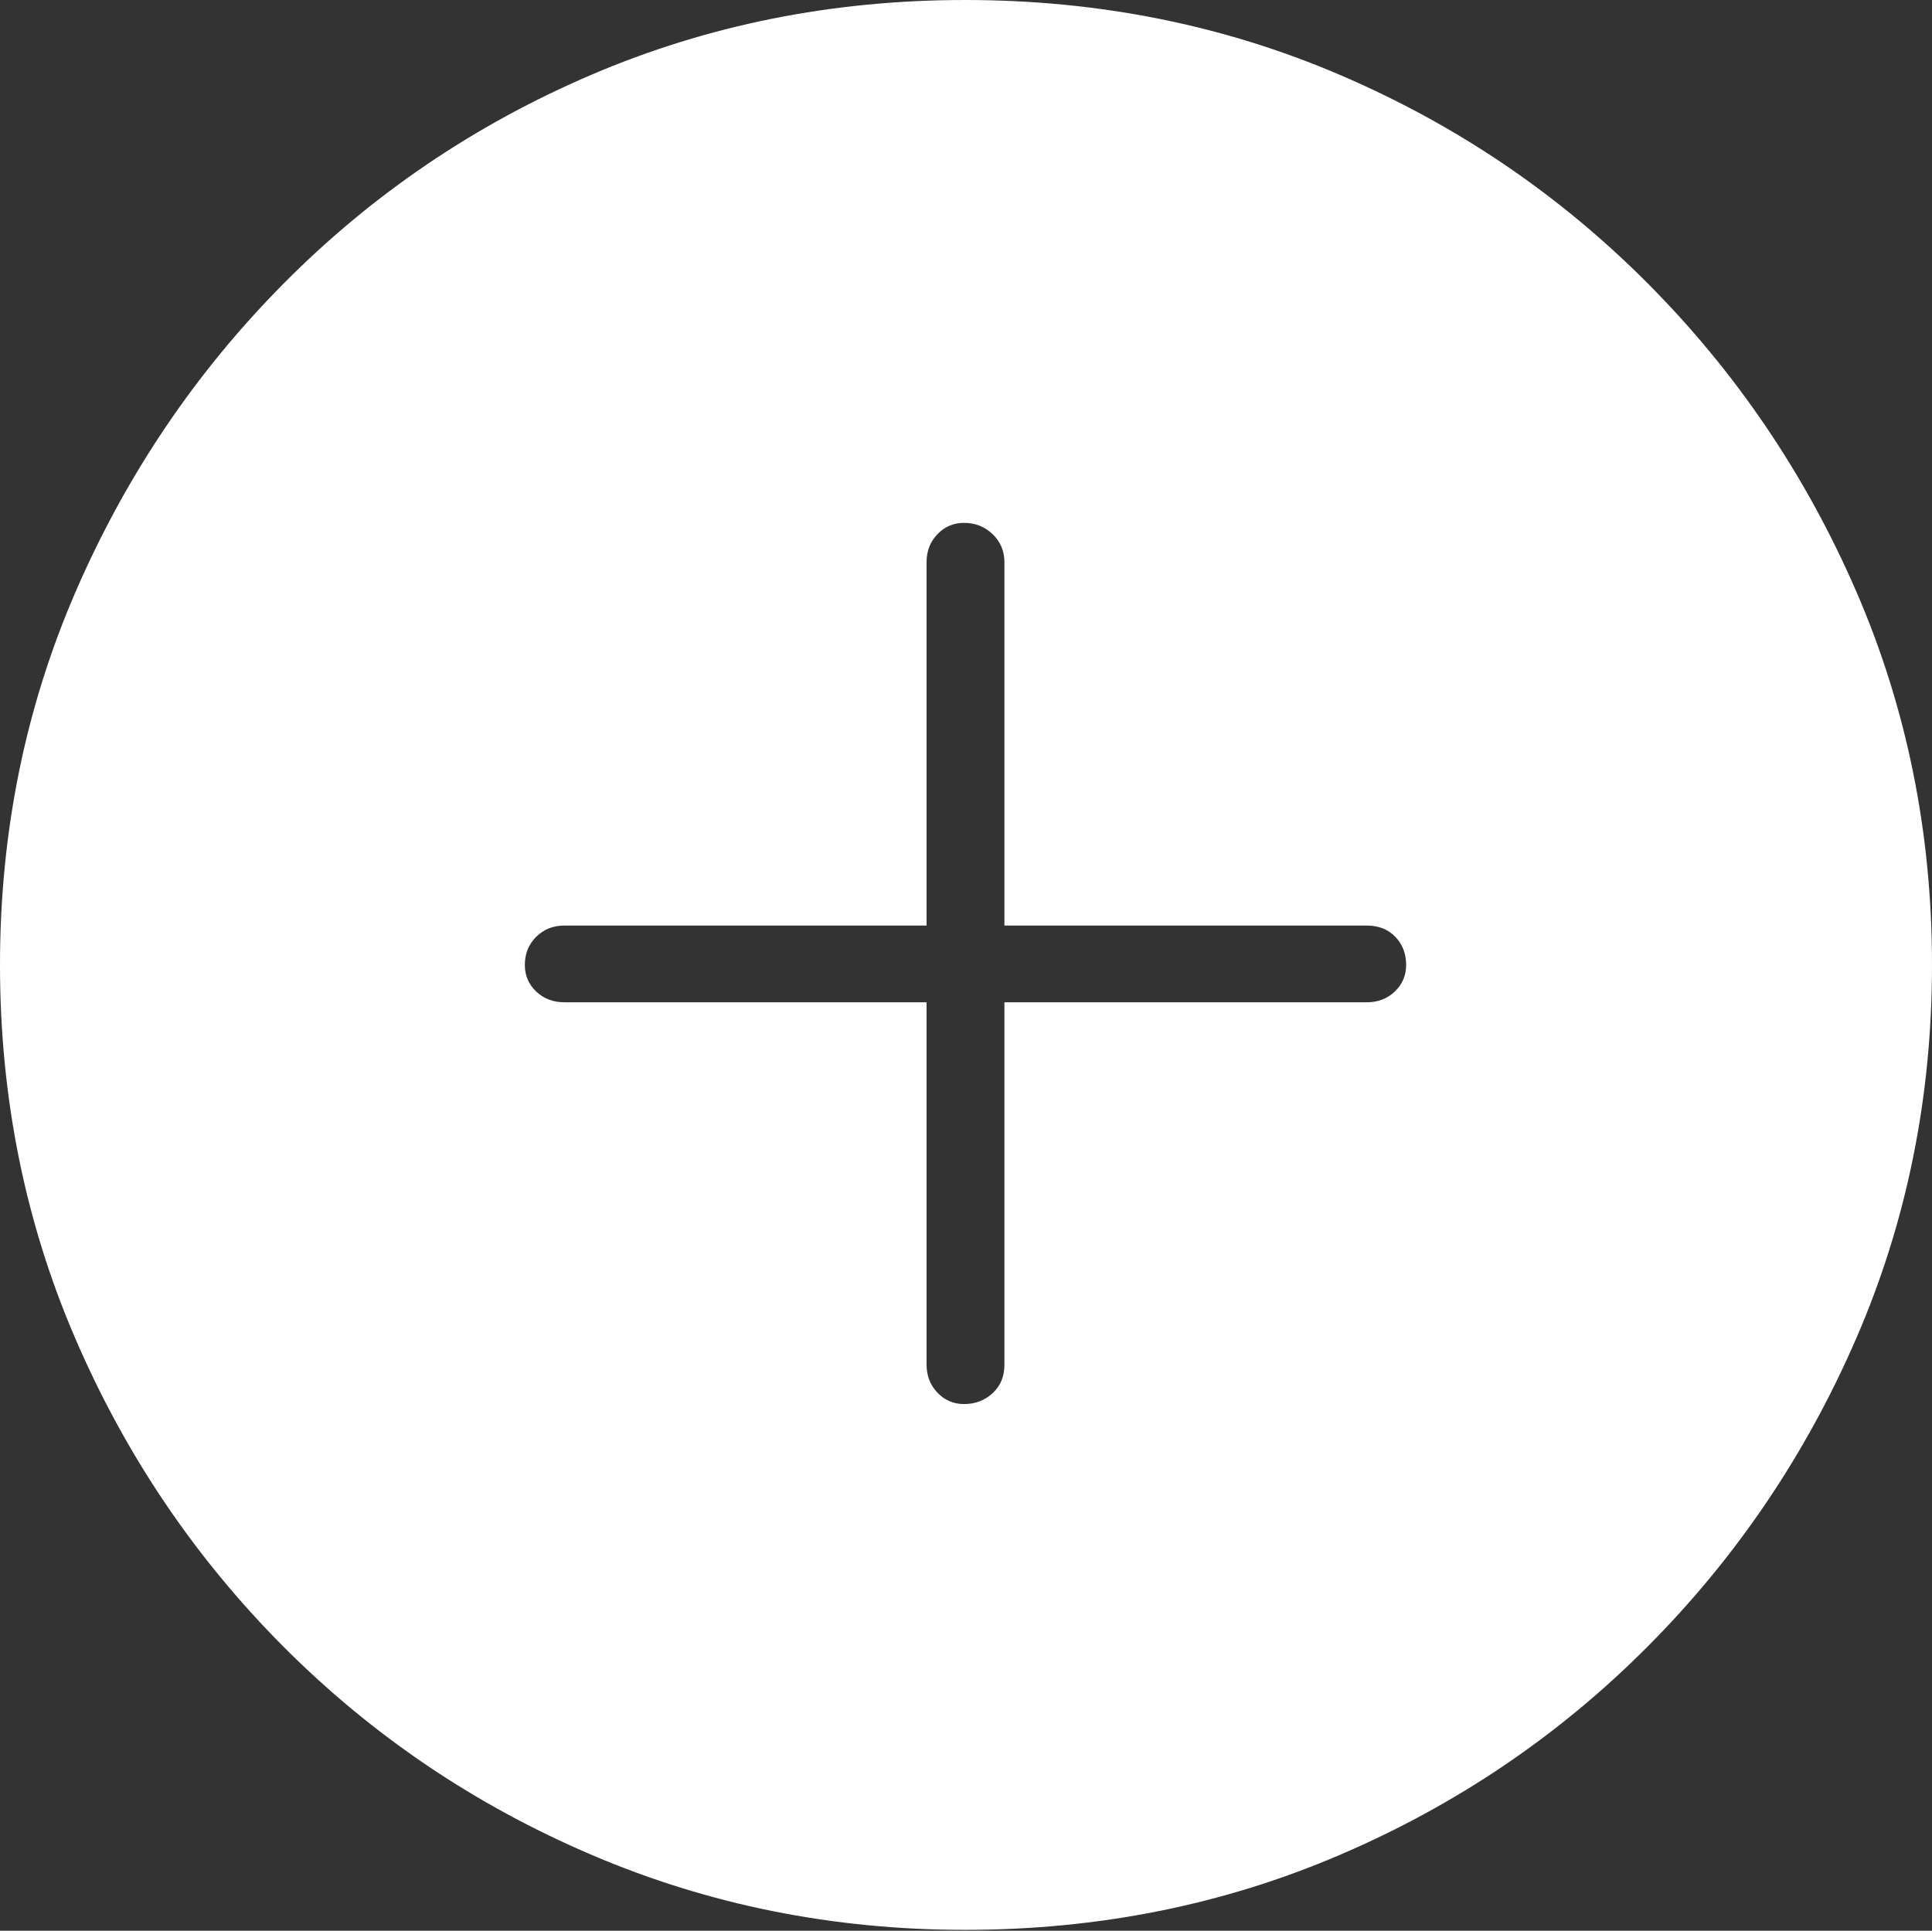 <?xml version="1.0" encoding="UTF-8"?>
<!--Generator: Apple Native CoreSVG 175-->
<!DOCTYPE svg
PUBLIC "-//W3C//DTD SVG 1.1//EN"
       "http://www.w3.org/Graphics/SVG/1.1/DTD/svg11.dtd">
<svg version="1.1" xmlns="http://www.w3.org/2000/svg" xmlns:xlink="http://www.w3.org/1999/xlink" width="19.16" height="19.15">
 <rect width="100%" height="100%" fill="#333333" stroke="none"/>
 <g>
  <rect height="19.15" opacity="0" width="19.16" x="0" y="0"/>
  <path d="M9.57 19.141Q11.553 19.141 13.286 18.398Q15.02 17.656 16.338 16.333Q17.656 15.01 18.408 13.276Q19.16 11.543 19.16 9.57Q19.16 7.598 18.408 5.864Q17.656 4.131 16.338 2.808Q15.02 1.484 13.286 0.742Q11.553 0 9.57 0Q7.598 0 5.864 0.742Q4.131 1.484 2.817 2.808Q1.504 4.131 0.752 5.864Q0 7.598 0 9.57Q0 11.543 0.747 13.276Q1.494 15.01 2.812 16.333Q4.131 17.656 5.869 18.398Q7.607 19.141 9.57 19.141ZM5.205 9.57Q5.205 9.404 5.317 9.292Q5.43 9.18 5.596 9.18L9.189 9.18L9.189 5.576Q9.189 5.41 9.297 5.298Q9.404 5.186 9.561 5.186Q9.727 5.186 9.844 5.298Q9.961 5.41 9.961 5.576L9.961 9.18L13.555 9.18Q13.73 9.18 13.838 9.292Q13.945 9.404 13.945 9.57Q13.945 9.727 13.833 9.834Q13.721 9.941 13.555 9.941L9.961 9.941L9.961 13.535Q9.961 13.711 9.844 13.818Q9.727 13.926 9.561 13.926Q9.404 13.926 9.297 13.813Q9.189 13.701 9.189 13.535L9.189 9.941L5.596 9.941Q5.43 9.941 5.317 9.834Q5.205 9.727 5.205 9.57Z" fill="#ffffff"/>
 </g>
</svg>
